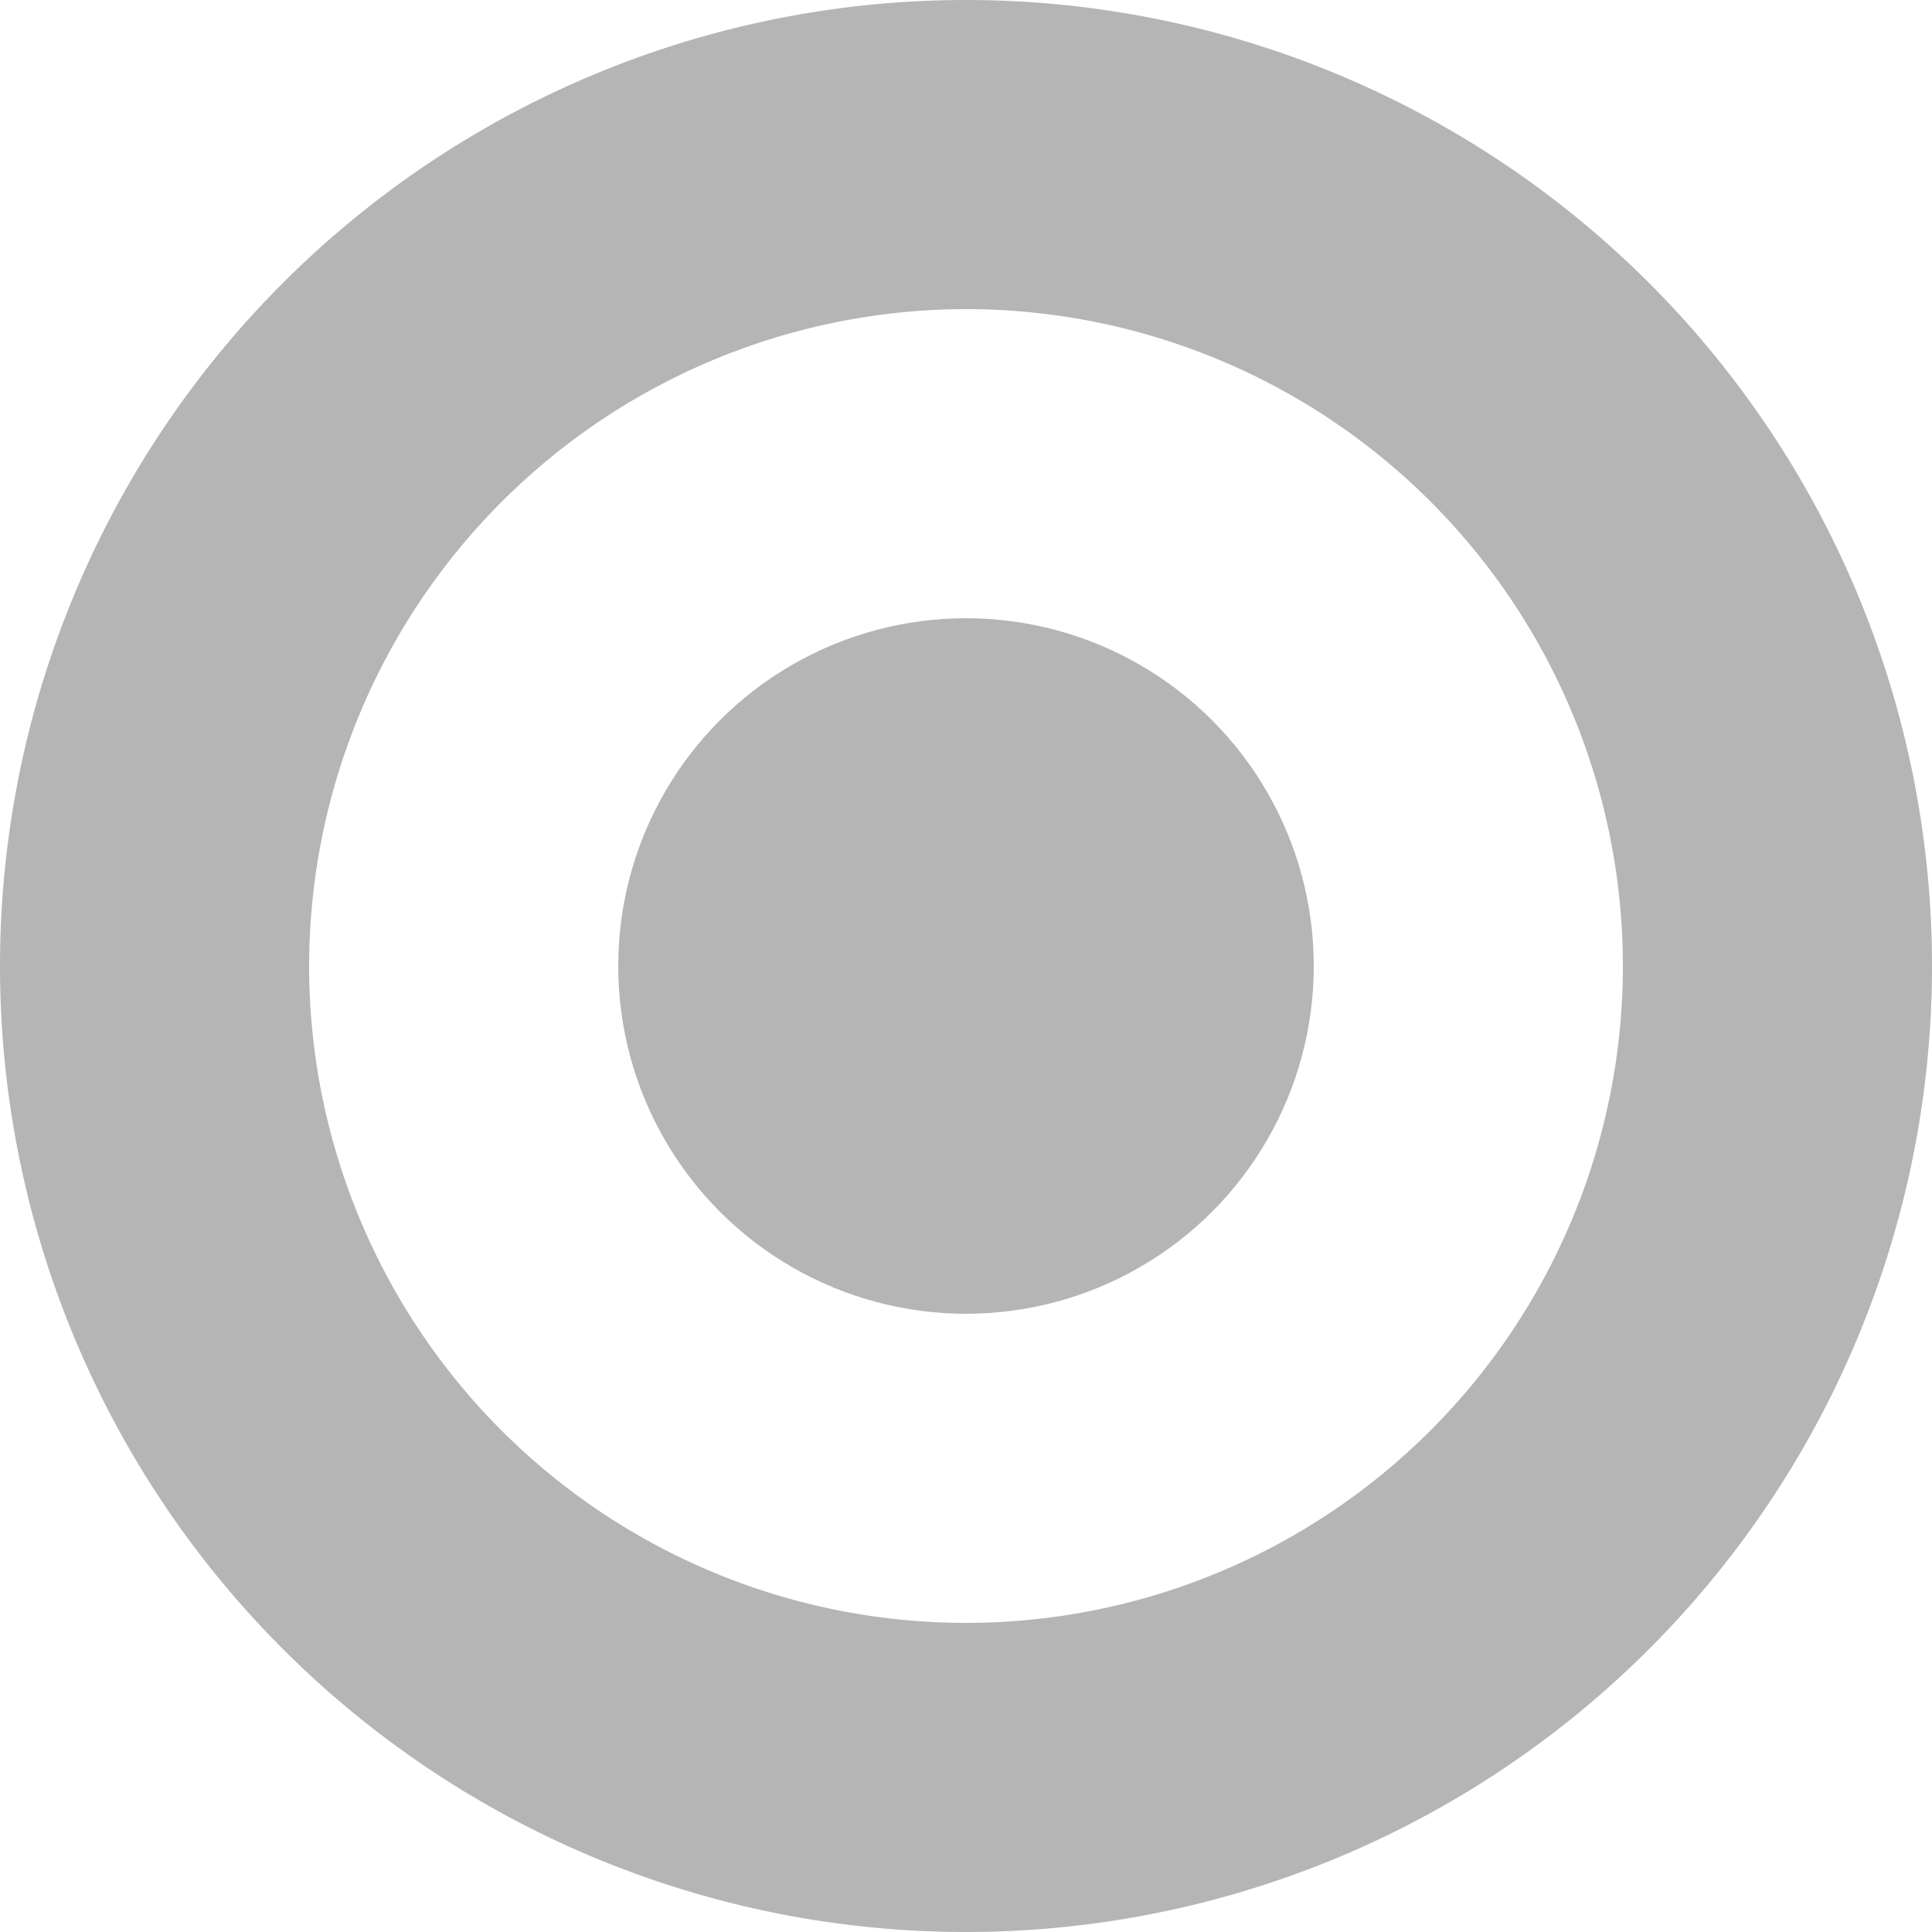 <svg viewBox="0 0 25 25" xmlns="http://www.w3.org/2000/svg"><g fill="#b5b5b5"><path d="m12.5 4a8.5 8.5 0 1 1 -8.5 8.5 8.51 8.51 0 0 1 8.5-8.5m0-4a12.5 12.5 0 1 0 12.5 12.5 12.5 12.5 0 0 0 -12.5-12.5z"/><circle cx="12.5" cy="12.5" r="4.5"/></g></svg>